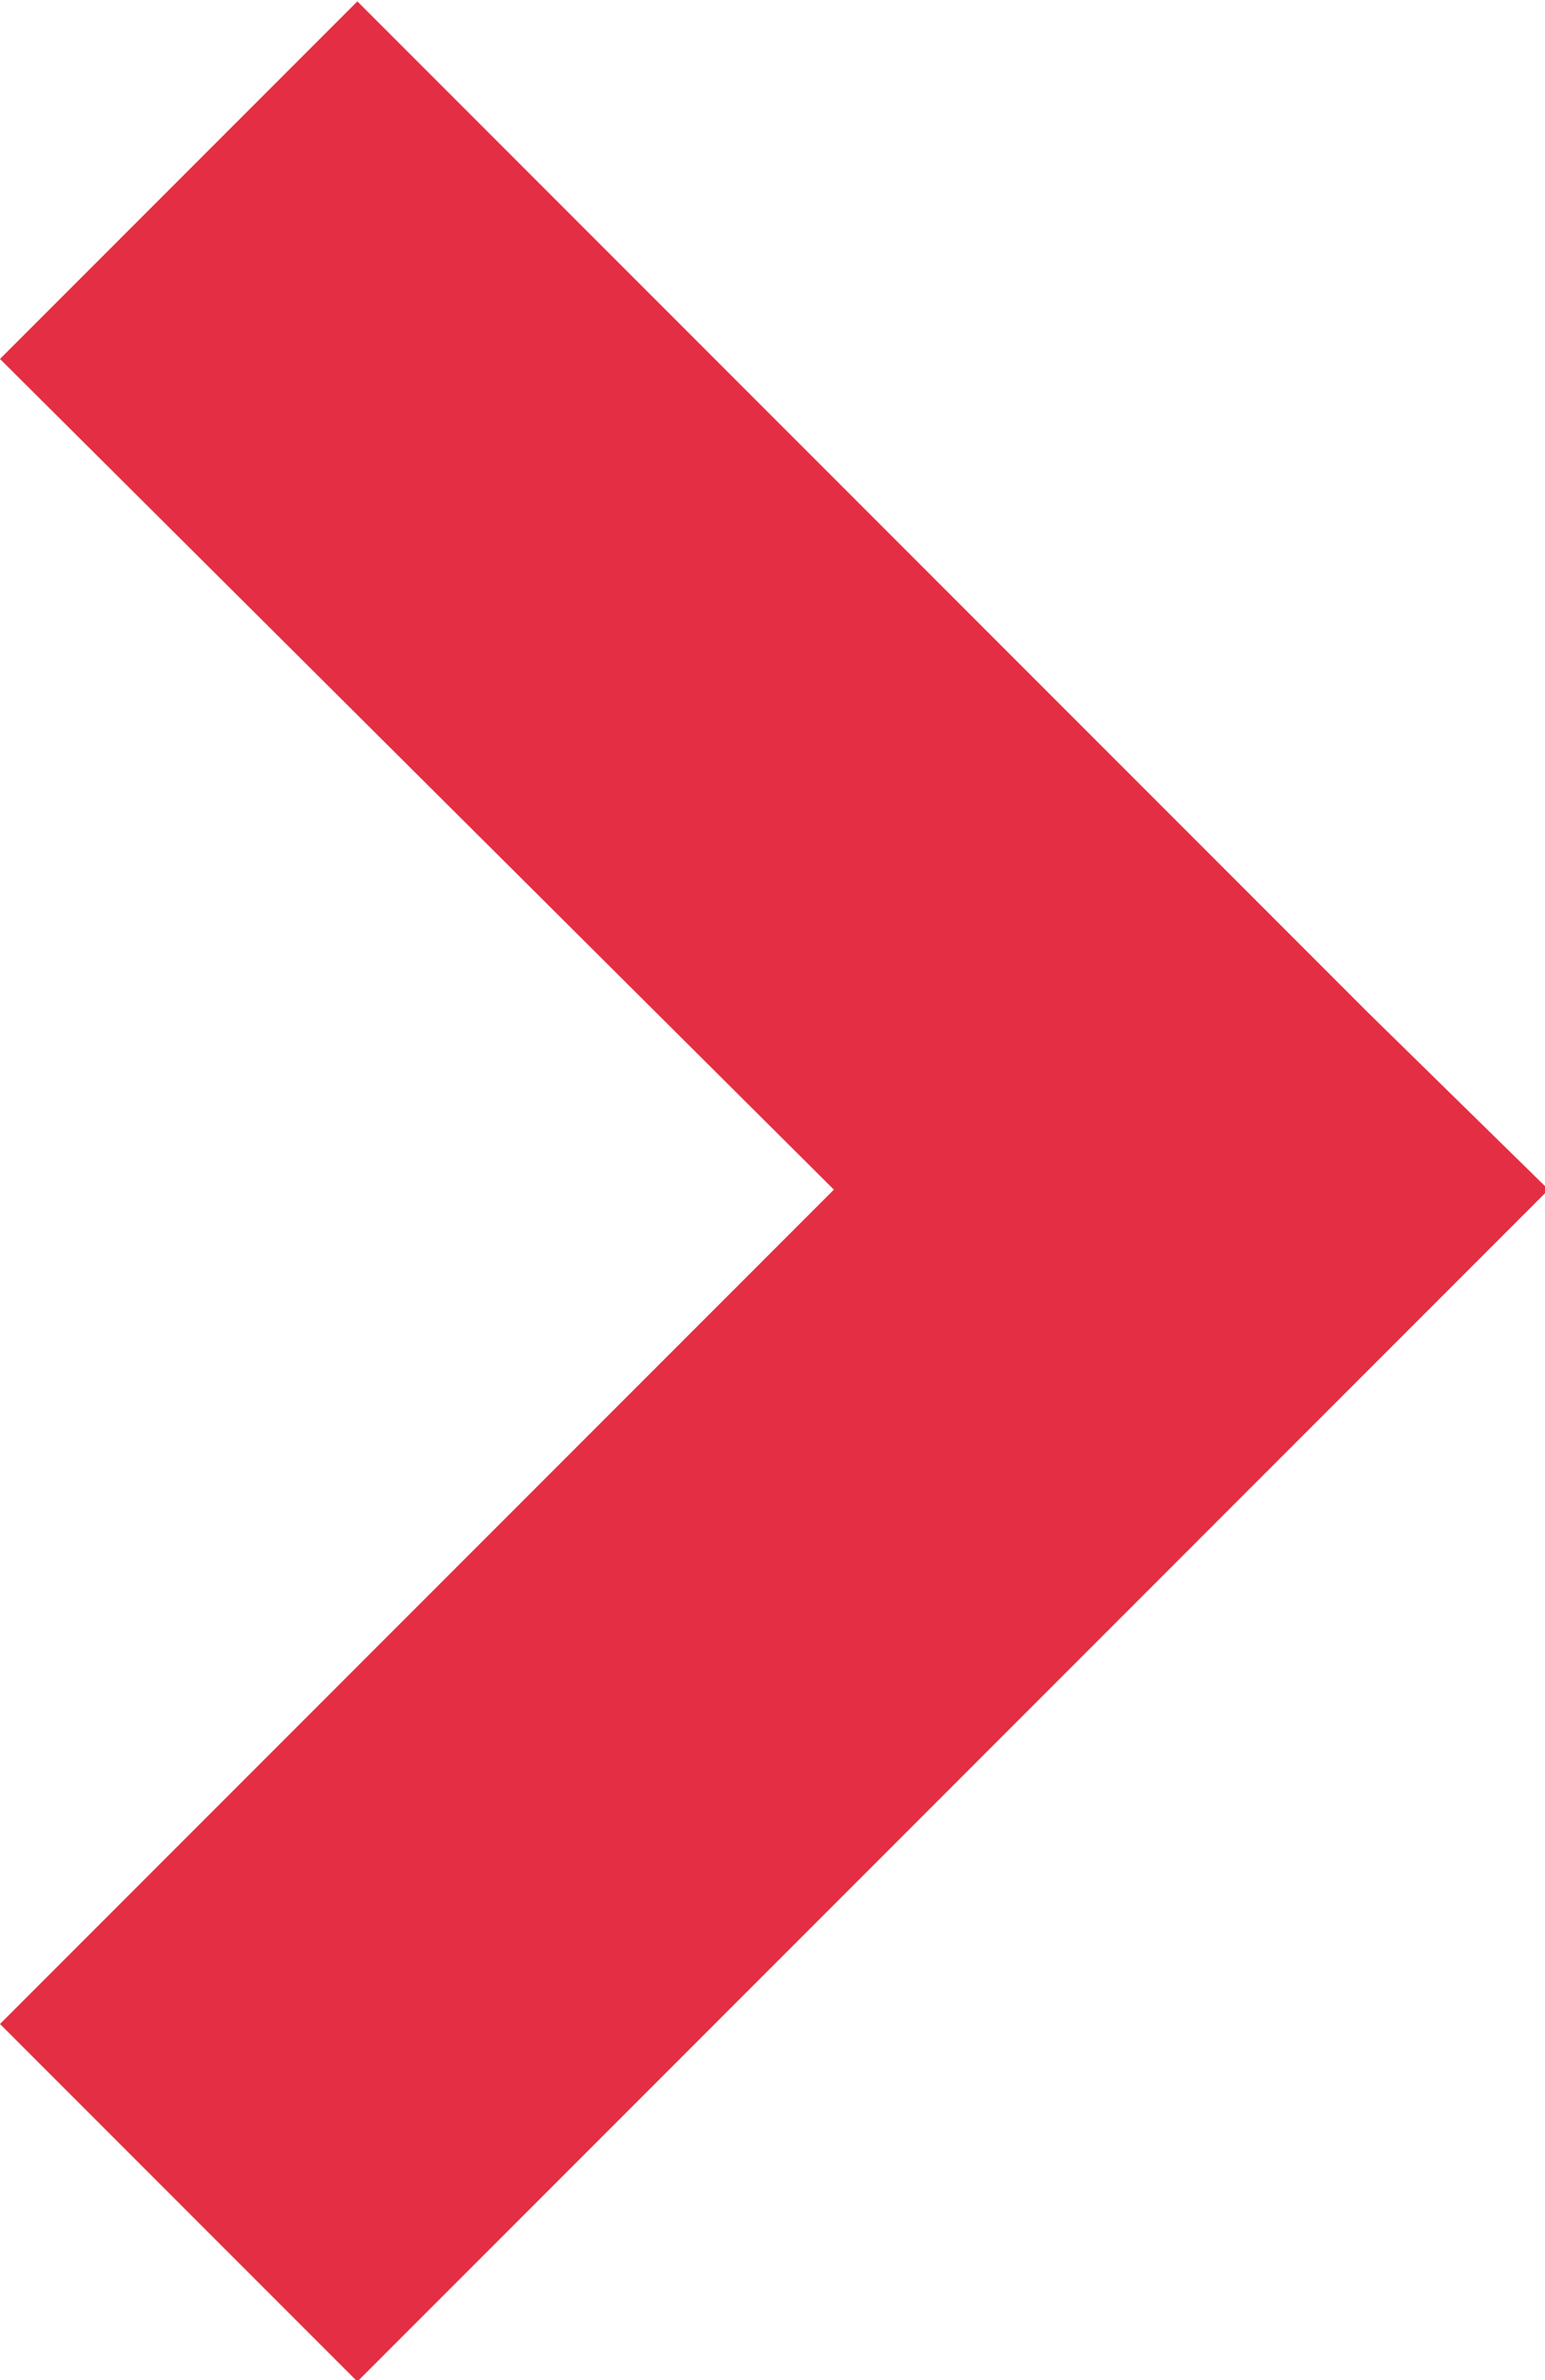 <?xml version="1.0" encoding="utf-8"?>
<!-- Generator: Adobe Illustrator 22.0.0, SVG Export Plug-In . SVG Version: 6.00 Build 0)  -->
<svg version="1.1" id="레이어_1" xmlns="http://www.w3.org/2000/svg" xmlns:xlink="http://www.w3.org/1999/xlink" x="0px"
	 y="0px" viewBox="0 0 42.8 65.9" style="enable-background:new 0 0 42.8 65.9;" xml:space="preserve">
<style type="text/css">
	.st0{fill:#E42E43;}
</style>
<g transform="translate(0,-952.362)">
	<path class="st0" d="M9.9,1018.3l-9.9-9.9l23.1-23.1L0,962.3l9.9-9.9l28,28l5,4.9l-5,5C37.9,990.3,9.9,1018.3,9.9,1018.3z"/>
</g>
</svg>
